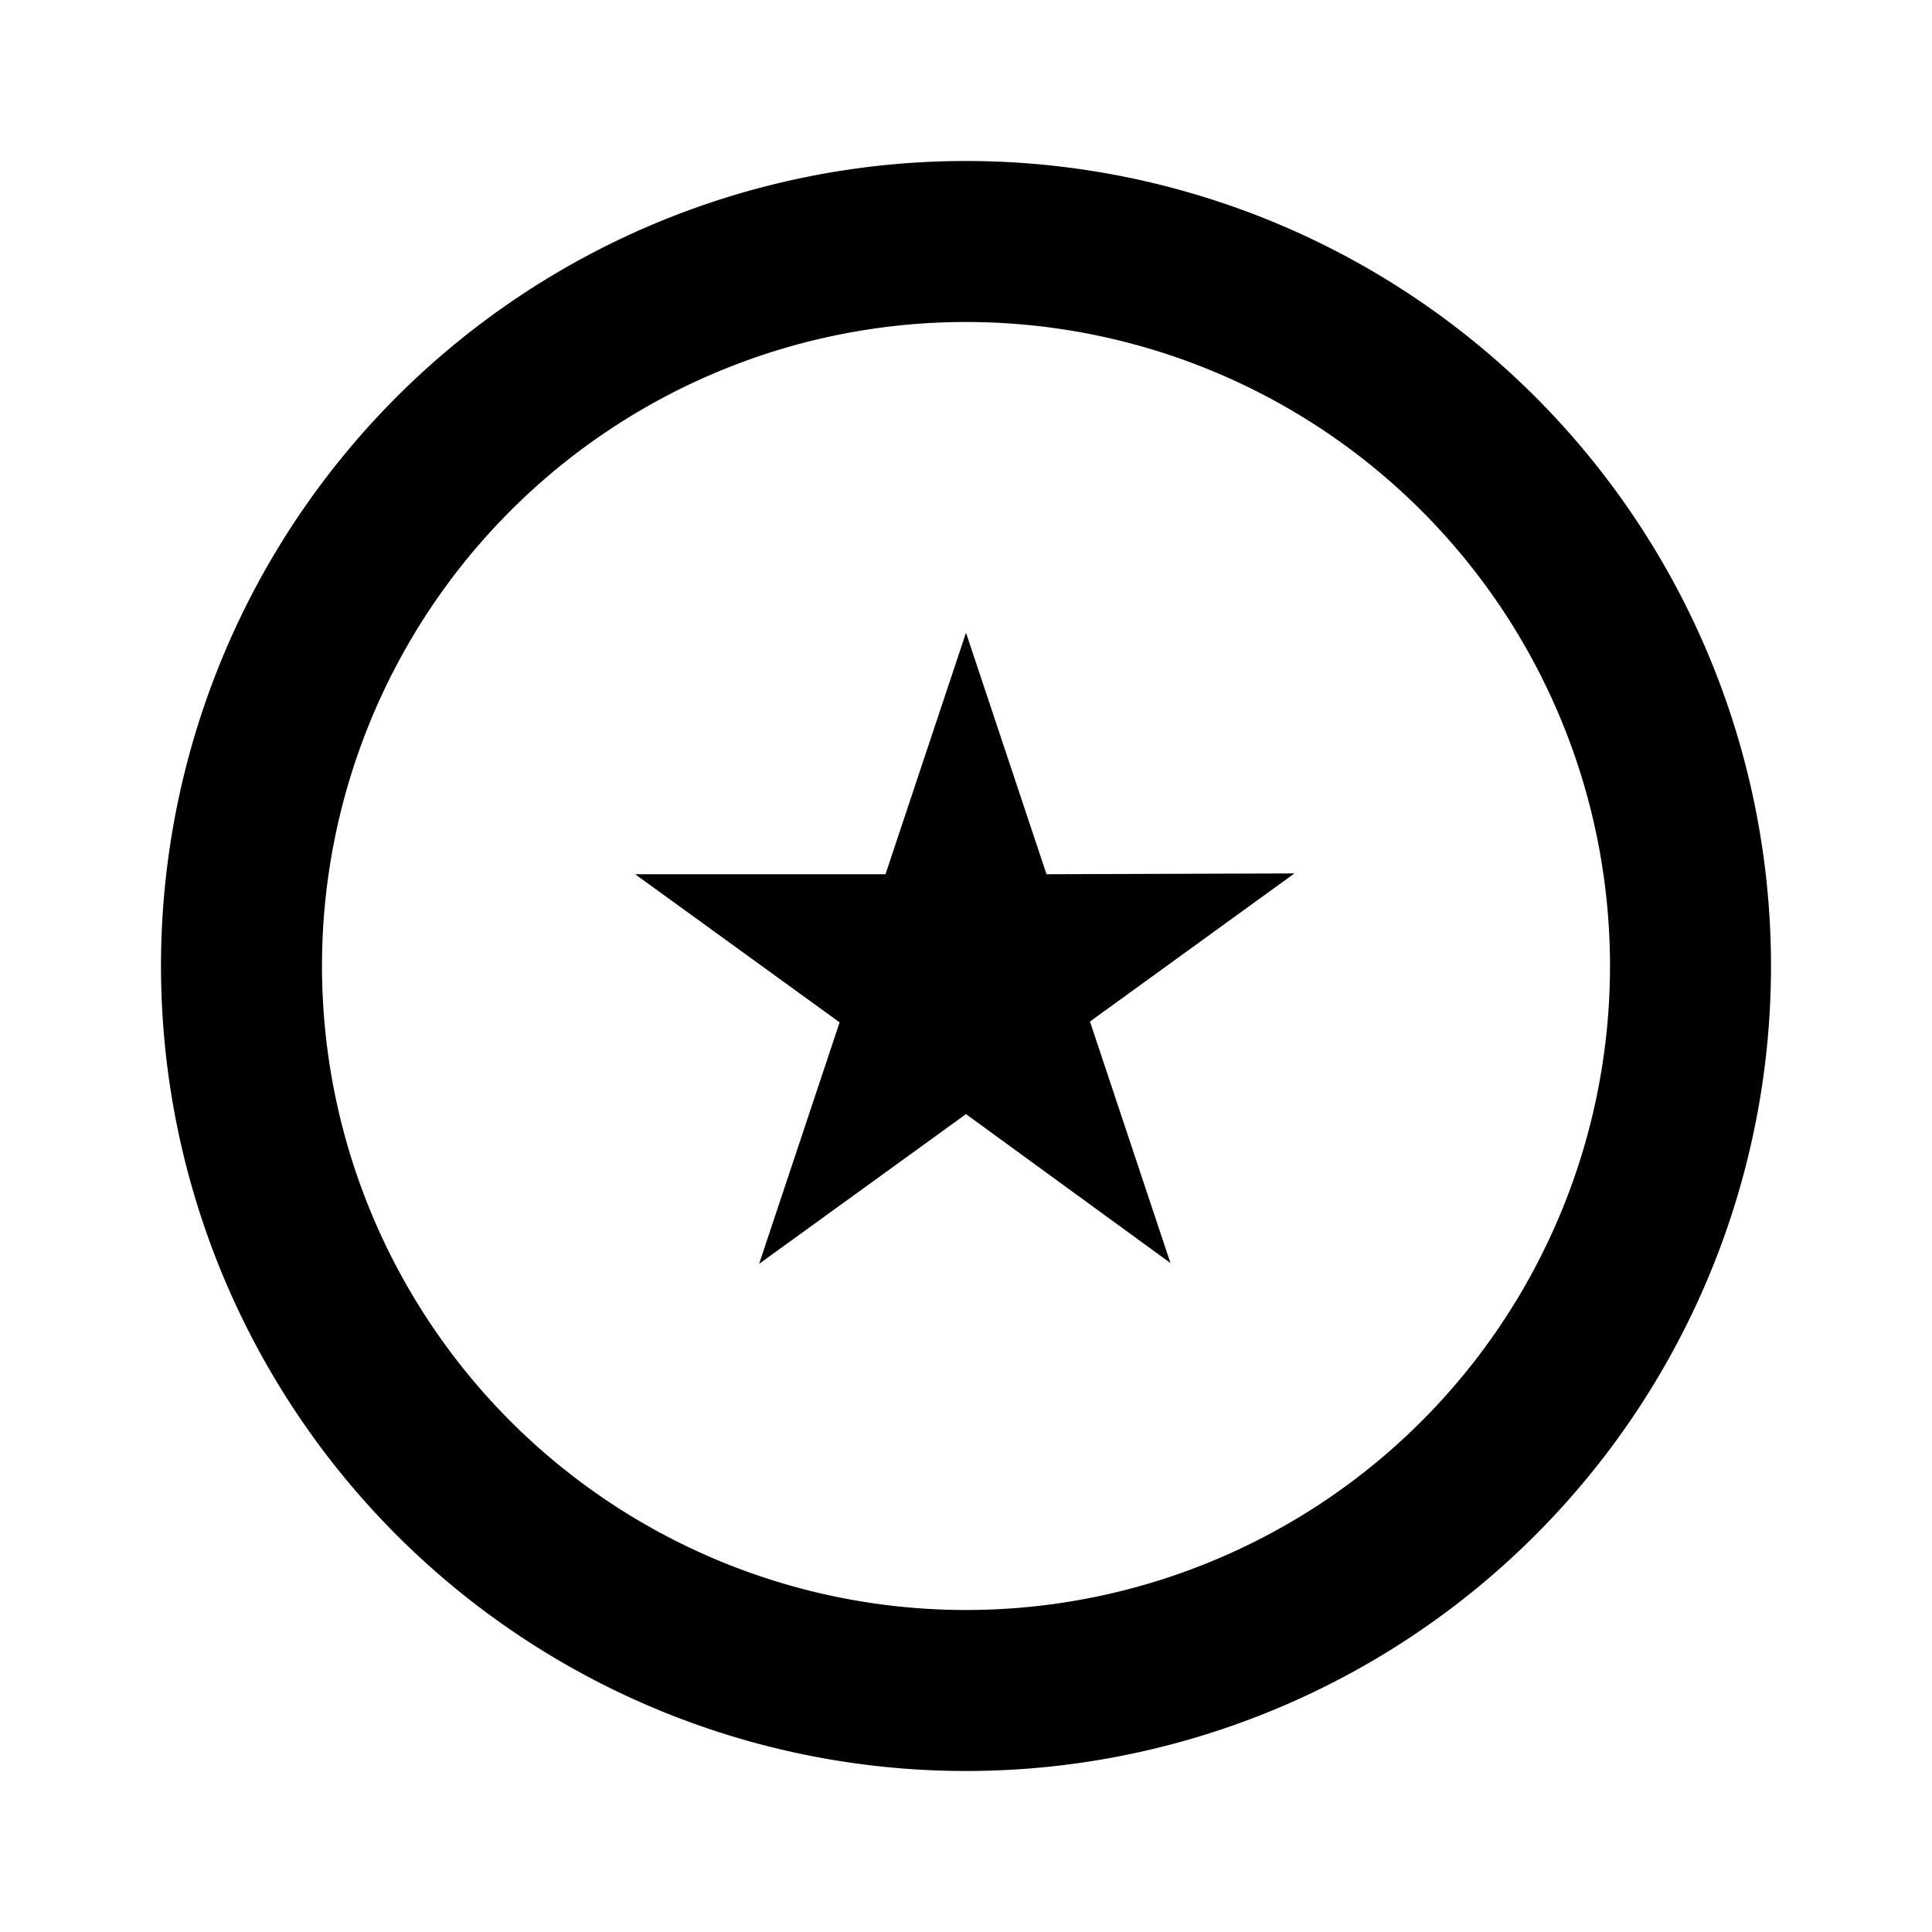 <svg id="Layer_1" data-name="Layer 1" xmlns="http://www.w3.org/2000/svg" viewBox="0 0 24 24"><title>iconoteka_stars_b_s</title><path d="M12,2A10,10,0,1,0,22,12,10,10,0,0,0,12,2Zm0,18a8,8,0,1,1,8-8A8,8,0,0,1,12,20Zm1-9.14-1-3-1,3H7.89l2.54,1.84-1,3L12,13.84l2.54,1.85-1-3,2.54-1.84Z"/></svg>
